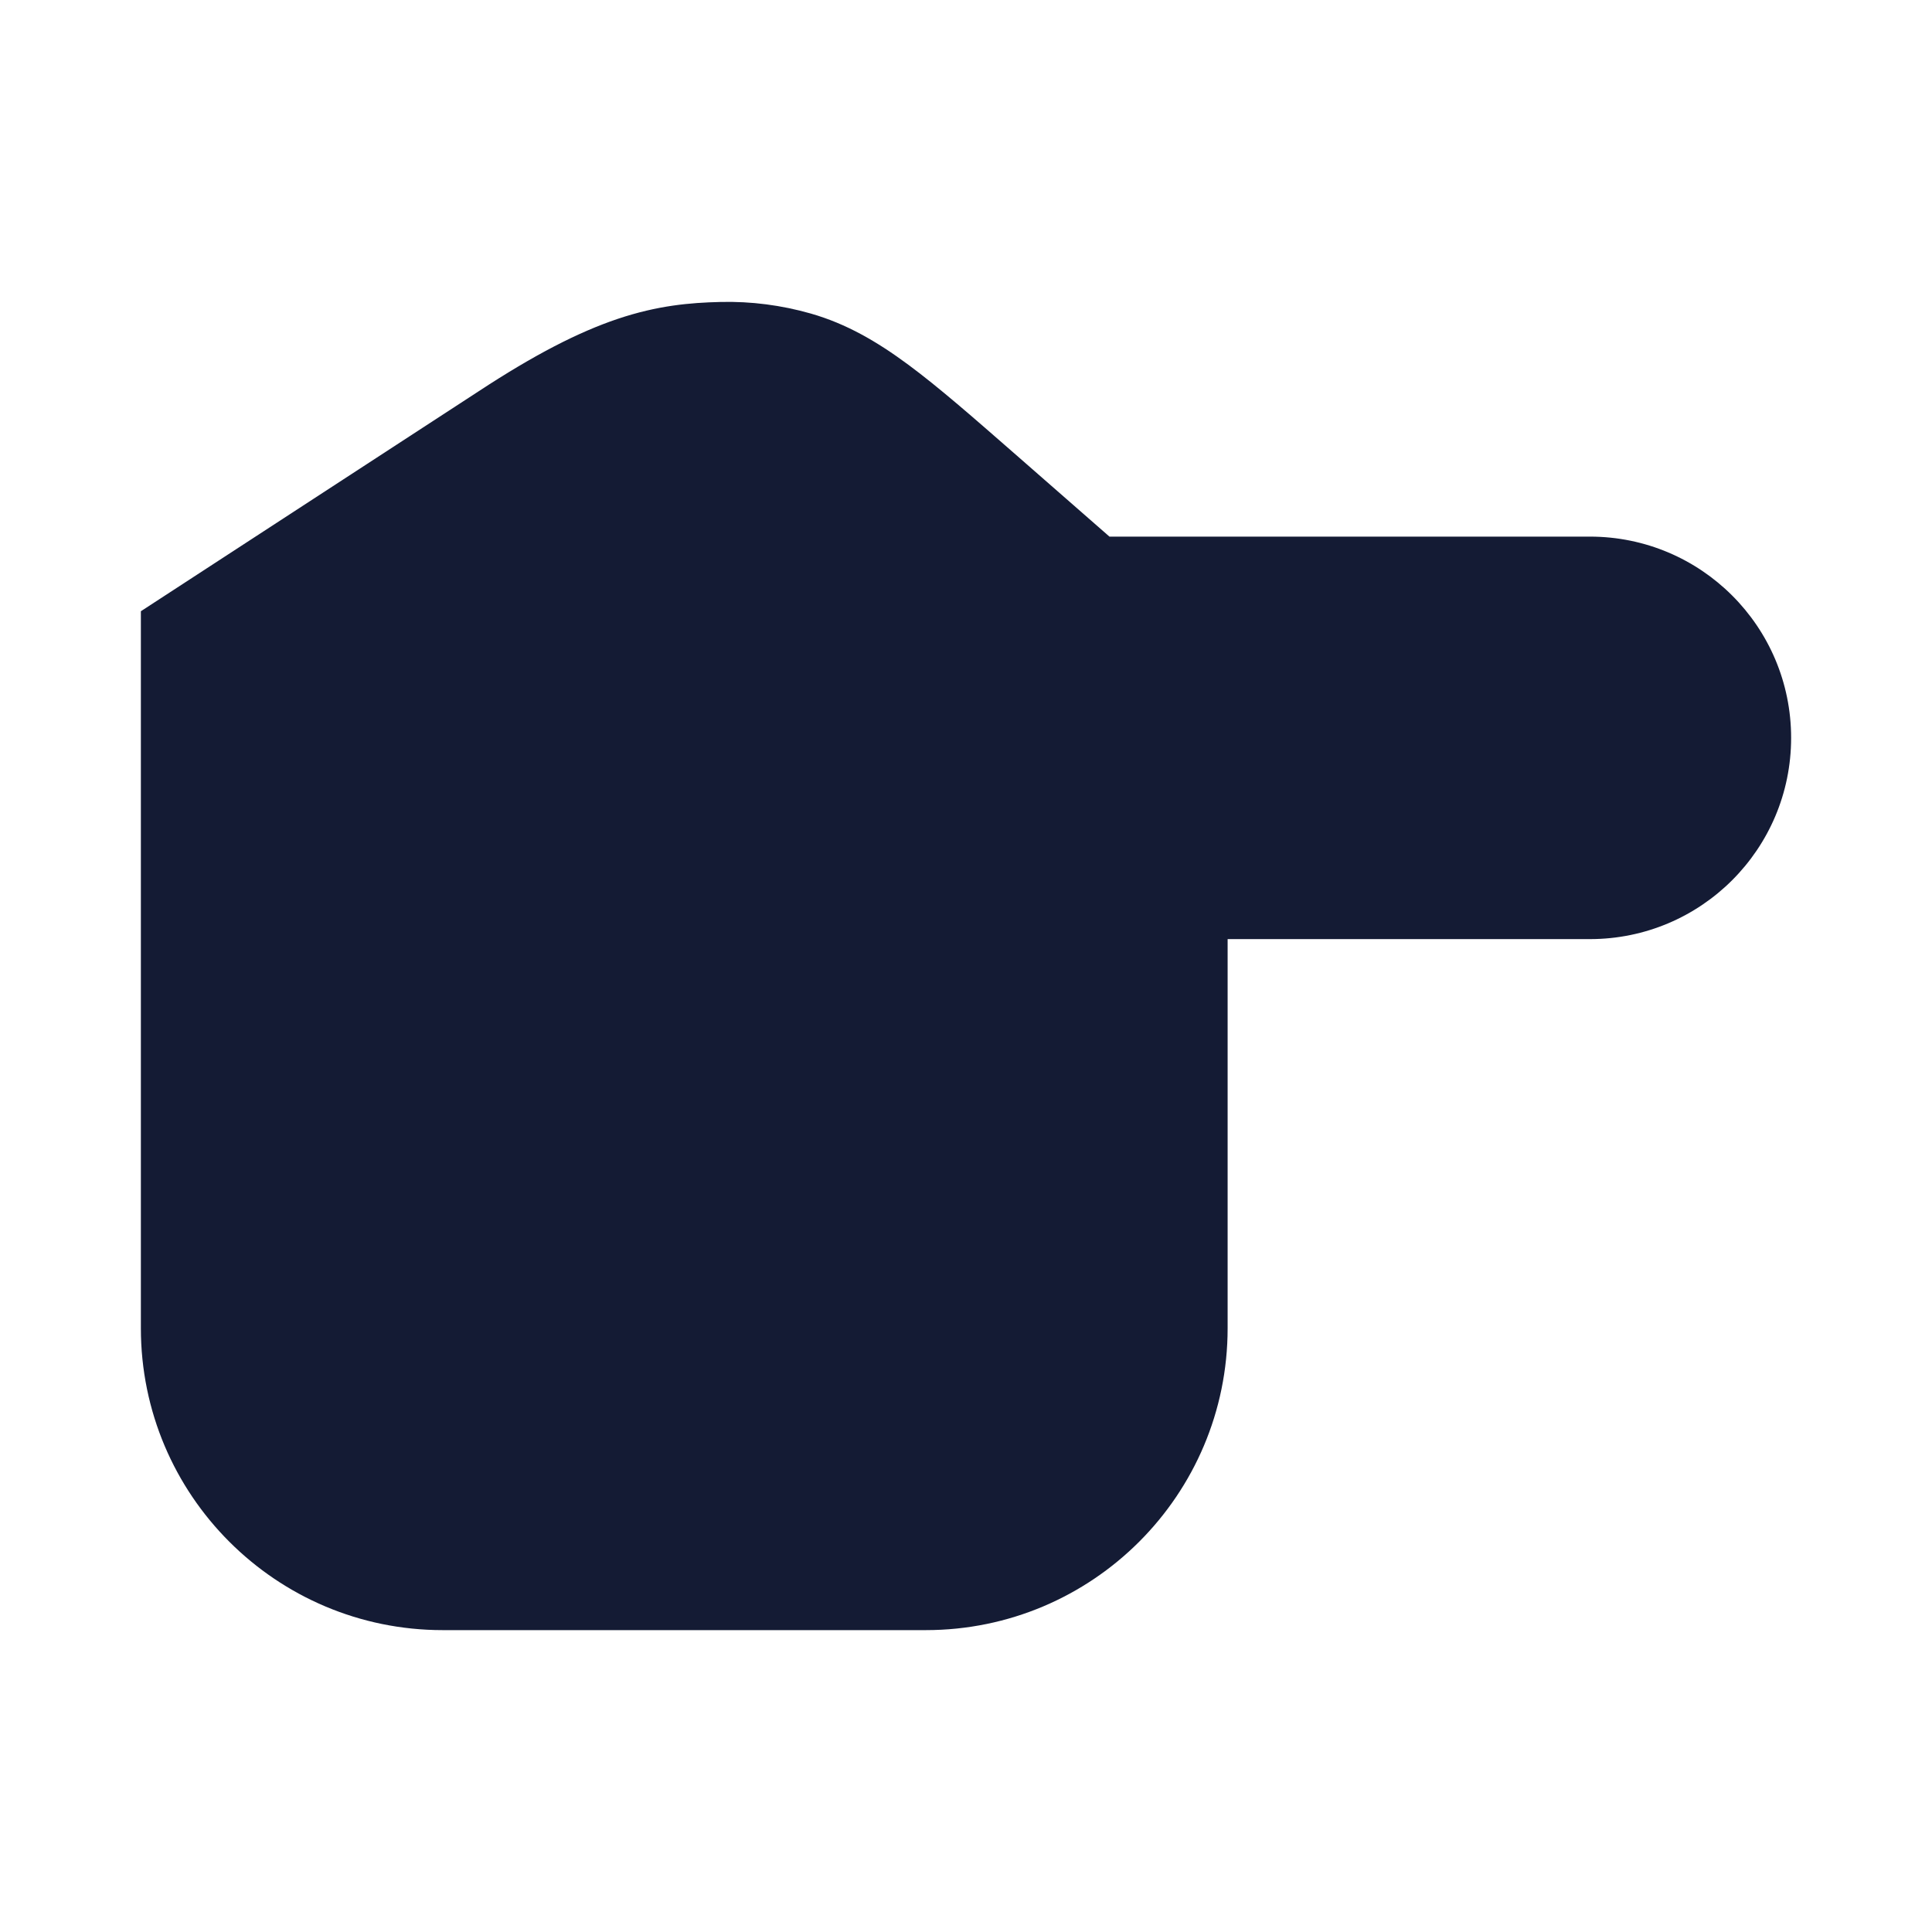 <svg width="24" height="24" viewBox="0 0 24 24" fill="none" xmlns="http://www.w3.org/2000/svg">
<path d="M12.615 5.645L12.615 5.645L13.782 6.666L19.75 6.666C21.131 6.666 22.25 7.785 22.25 9.166C22.25 10.547 21.131 11.666 19.75 11.666H15.25V16.5C15.25 18.571 13.571 20.25 11.5 20.25H5.5C3.429 20.25 1.75 18.571 1.75 16.5V7.593L5.947 4.86C6.64 4.405 7.185 4.126 7.671 3.962C8.171 3.794 8.574 3.76 8.952 3.751C9.33 3.742 9.708 3.791 10.072 3.895C10.512 4.021 10.892 4.241 11.285 4.532C11.662 4.811 12.09 5.186 12.615 5.645Z" fill="#141B34"/>
</svg>

